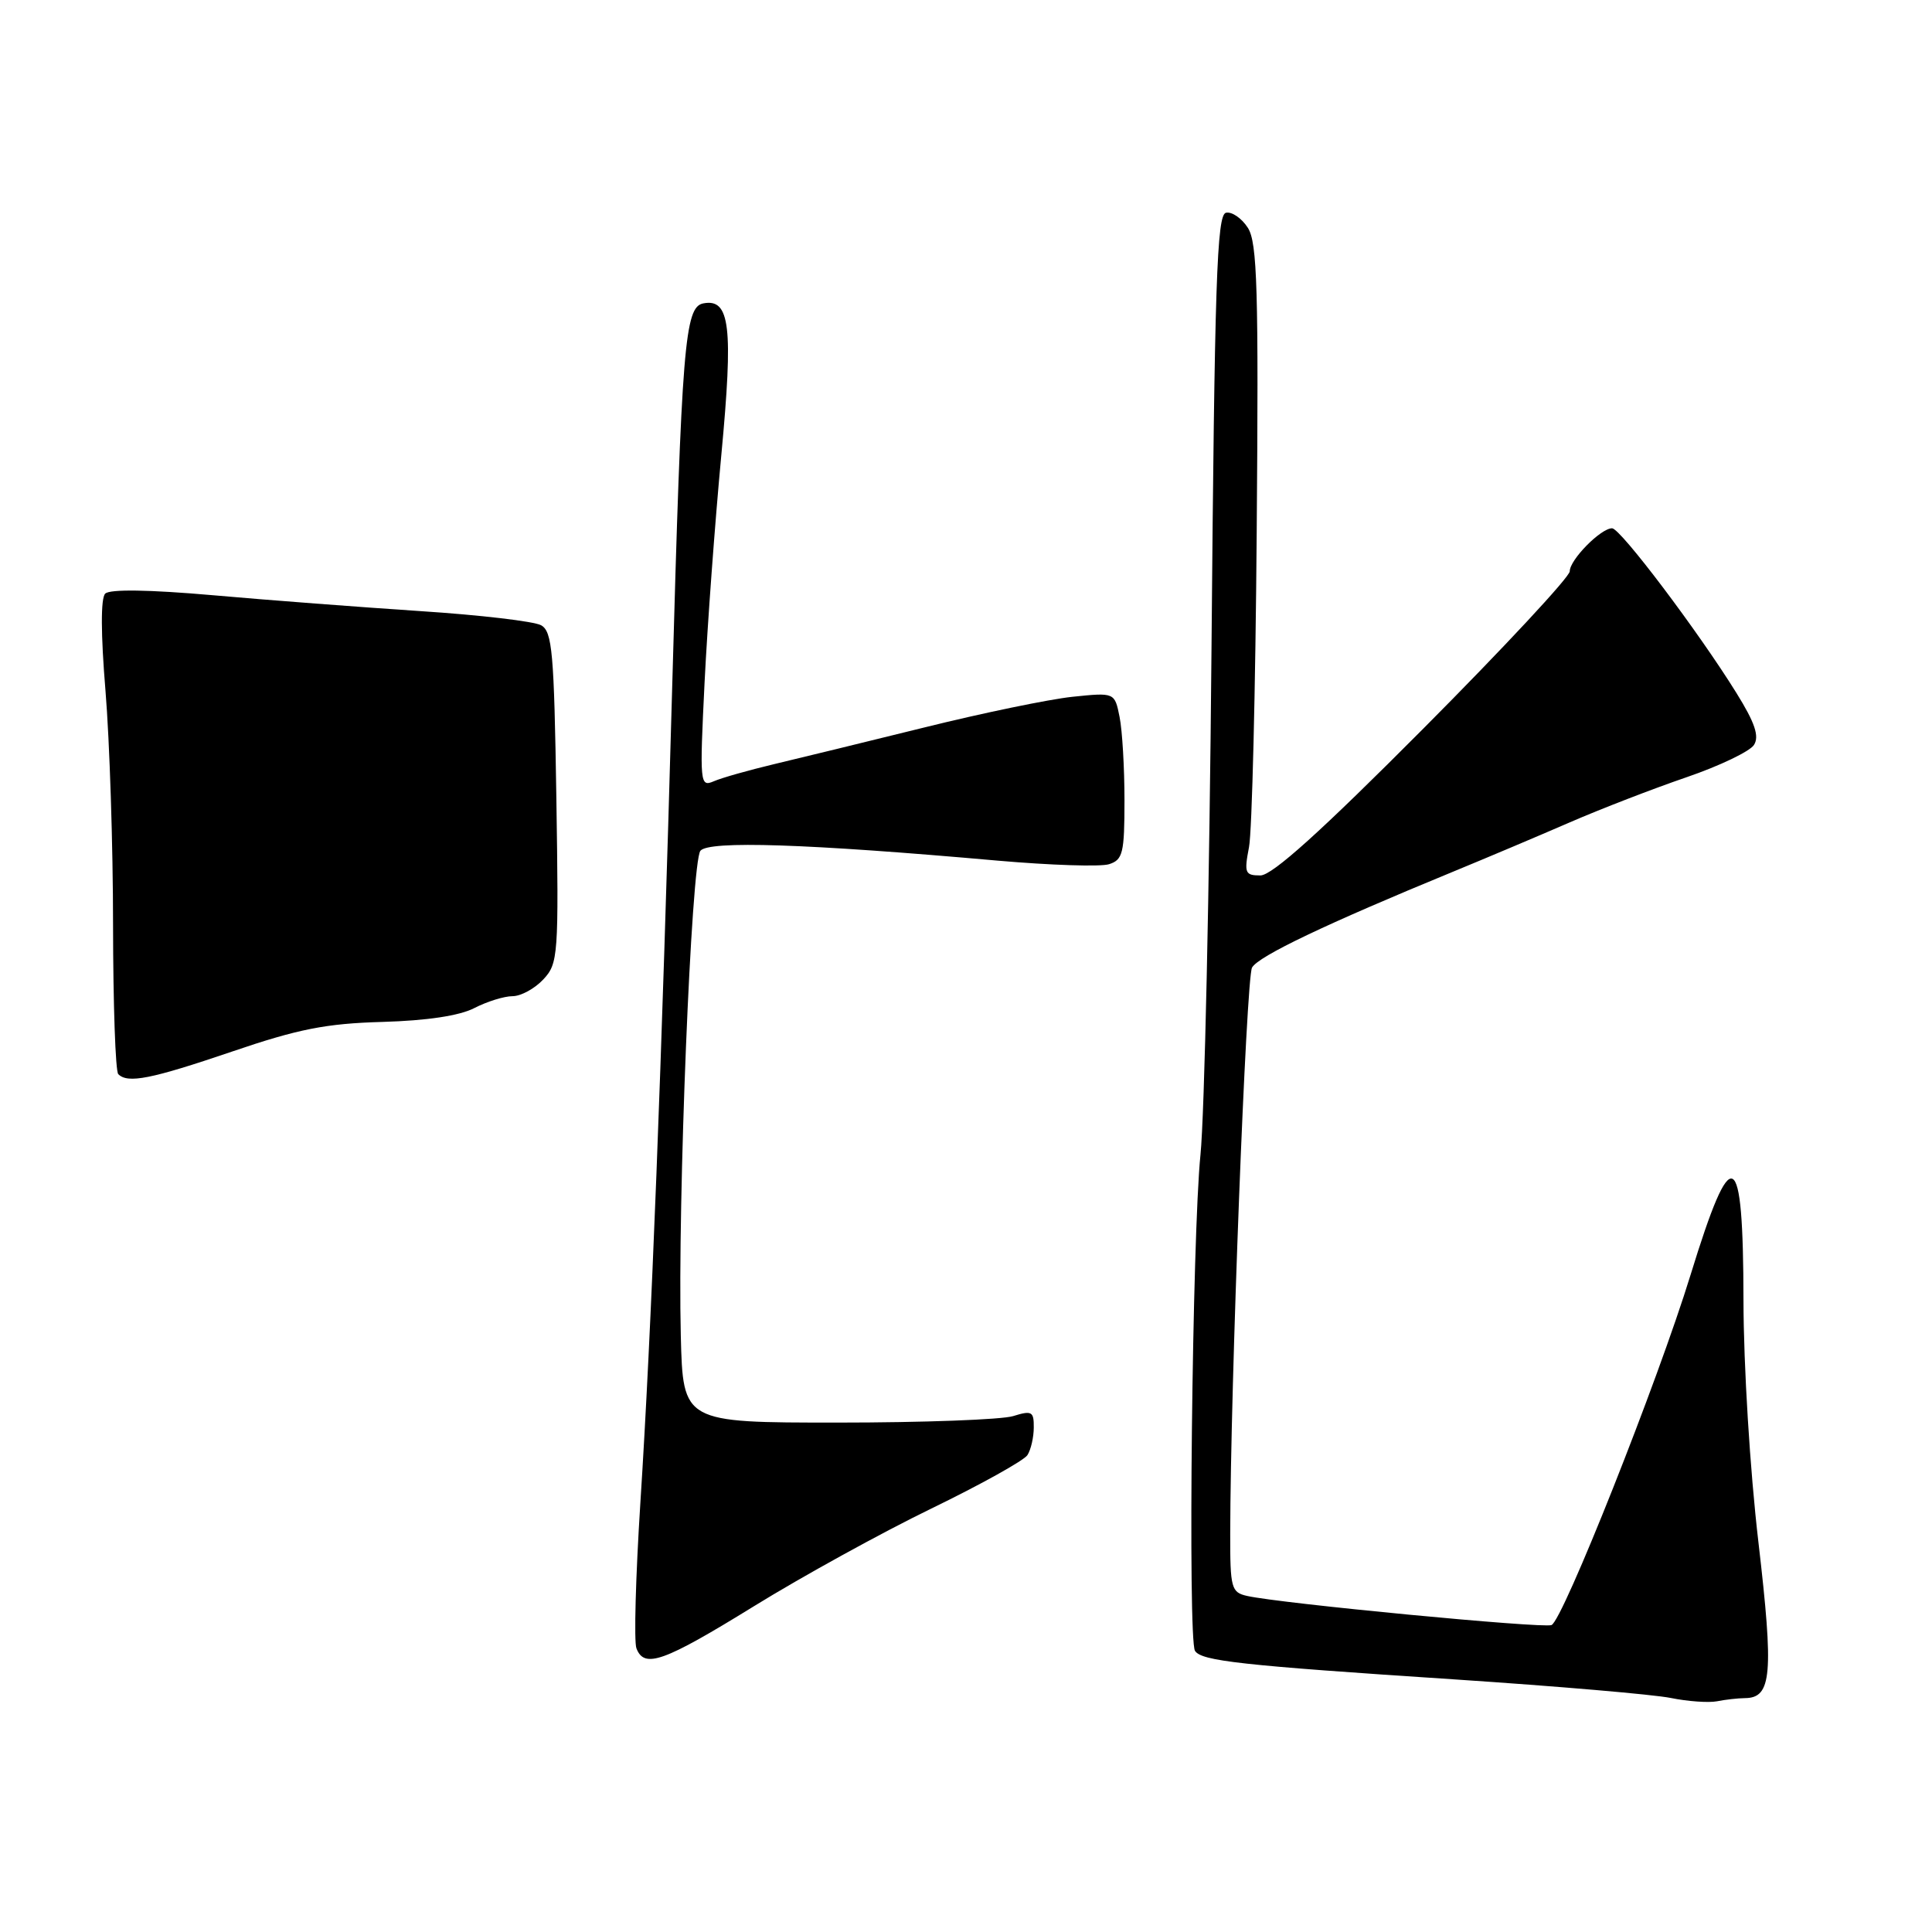 <?xml version="1.0" encoding="UTF-8" standalone="no"?>
<!DOCTYPE svg PUBLIC "-//W3C//DTD SVG 1.1//EN" "http://www.w3.org/Graphics/SVG/1.1/DTD/svg11.dtd" >
<svg xmlns="http://www.w3.org/2000/svg" xmlns:xlink="http://www.w3.org/1999/xlink" version="1.1" viewBox="0 0 256 256">
 <g >
 <path fill="currentColor"
d=" M 231.21 225.01 C 234.77 224.99 235.04 221.86 233.00 204.35 C 231.88 194.82 231.03 180.91 231.02 172.31 C 230.99 151.76 229.51 151.04 224.01 168.92 C 219.69 182.99 207.07 214.76 205.58 215.33 C 204.39 215.79 169.61 212.46 165.25 211.47 C 163.15 211.00 163.00 210.44 163.01 203.23 C 163.04 183.60 165.13 129.60 165.90 128.21 C 166.74 126.70 175.73 122.42 192.50 115.52 C 196.90 113.71 203.88 110.76 208.00 108.97 C 212.12 107.18 219.09 104.49 223.47 102.99 C 227.85 101.49 231.87 99.56 232.41 98.71 C 233.14 97.56 232.54 95.77 230.09 91.83 C 225.04 83.69 214.71 70.00 213.61 70.00 C 212.11 70.00 208.00 74.17 208.00 75.70 C 208.00 76.44 199.28 85.81 188.62 96.52 C 175.01 110.20 168.57 116.00 167.01 116.00 C 164.97 116.00 164.84 115.68 165.50 112.25 C 165.90 110.19 166.36 91.40 166.52 70.50 C 166.78 38.35 166.60 32.14 165.35 30.19 C 164.54 28.92 163.23 28.02 162.45 28.19 C 161.24 28.45 160.94 37.27 160.53 86.00 C 160.26 117.62 159.60 147.78 159.07 153.00 C 157.98 163.66 157.38 217.19 158.34 218.74 C 159.17 220.09 164.41 220.67 192.89 222.54 C 206.30 223.43 219.13 224.53 221.39 224.99 C 223.65 225.45 226.40 225.64 227.50 225.43 C 228.60 225.21 230.27 225.02 231.21 225.01 Z  M 99.89 212.84 C 106.27 208.90 116.86 203.07 123.41 199.89 C 129.96 196.71 135.69 193.52 136.14 192.81 C 136.60 192.09 136.98 190.44 136.98 189.14 C 137.00 187.03 136.72 186.87 134.25 187.64 C 132.74 188.11 122.28 188.50 111.00 188.50 C 90.50 188.50 90.50 188.50 90.21 177.00 C 89.77 159.36 91.60 114.19 92.81 112.73 C 93.94 111.37 106.85 111.79 132.21 114.04 C 139.20 114.65 145.84 114.87 146.96 114.51 C 148.78 113.93 149.00 113.04 149.00 106.06 C 149.00 101.76 148.71 96.79 148.35 95.00 C 147.70 91.75 147.70 91.75 142.09 92.33 C 139.00 92.66 130.18 94.48 122.49 96.39 C 114.79 98.29 105.80 100.49 102.50 101.27 C 99.20 102.06 95.64 103.06 94.59 103.52 C 92.74 104.31 92.70 103.87 93.36 90.42 C 93.74 82.76 94.74 69.20 95.58 60.28 C 97.18 43.24 96.74 39.52 93.19 40.20 C 90.73 40.68 90.33 45.60 89.07 91.00 C 87.66 141.83 86.31 176.48 84.85 199.16 C 84.23 208.88 83.99 217.54 84.33 218.41 C 85.37 221.13 87.91 220.23 99.89 212.84 Z  M 30.74 139.34 C 39.51 136.35 43.19 135.62 50.66 135.41 C 56.57 135.24 60.90 134.59 62.86 133.57 C 64.53 132.71 66.81 132.00 67.91 132.00 C 69.02 132.00 70.85 131.00 71.99 129.78 C 73.97 127.66 74.04 126.66 73.72 105.68 C 73.42 86.42 73.18 83.68 71.70 82.85 C 70.77 82.33 63.60 81.49 55.76 80.98 C 47.92 80.46 35.51 79.52 28.20 78.87 C 19.75 78.13 14.55 78.05 13.94 78.66 C 13.34 79.26 13.35 83.97 13.98 91.56 C 14.52 98.12 14.98 112.09 14.98 122.58 C 14.99 133.08 15.30 141.97 15.67 142.33 C 16.93 143.60 20.01 142.99 30.74 139.34 Z "/>
</g>
</svg>